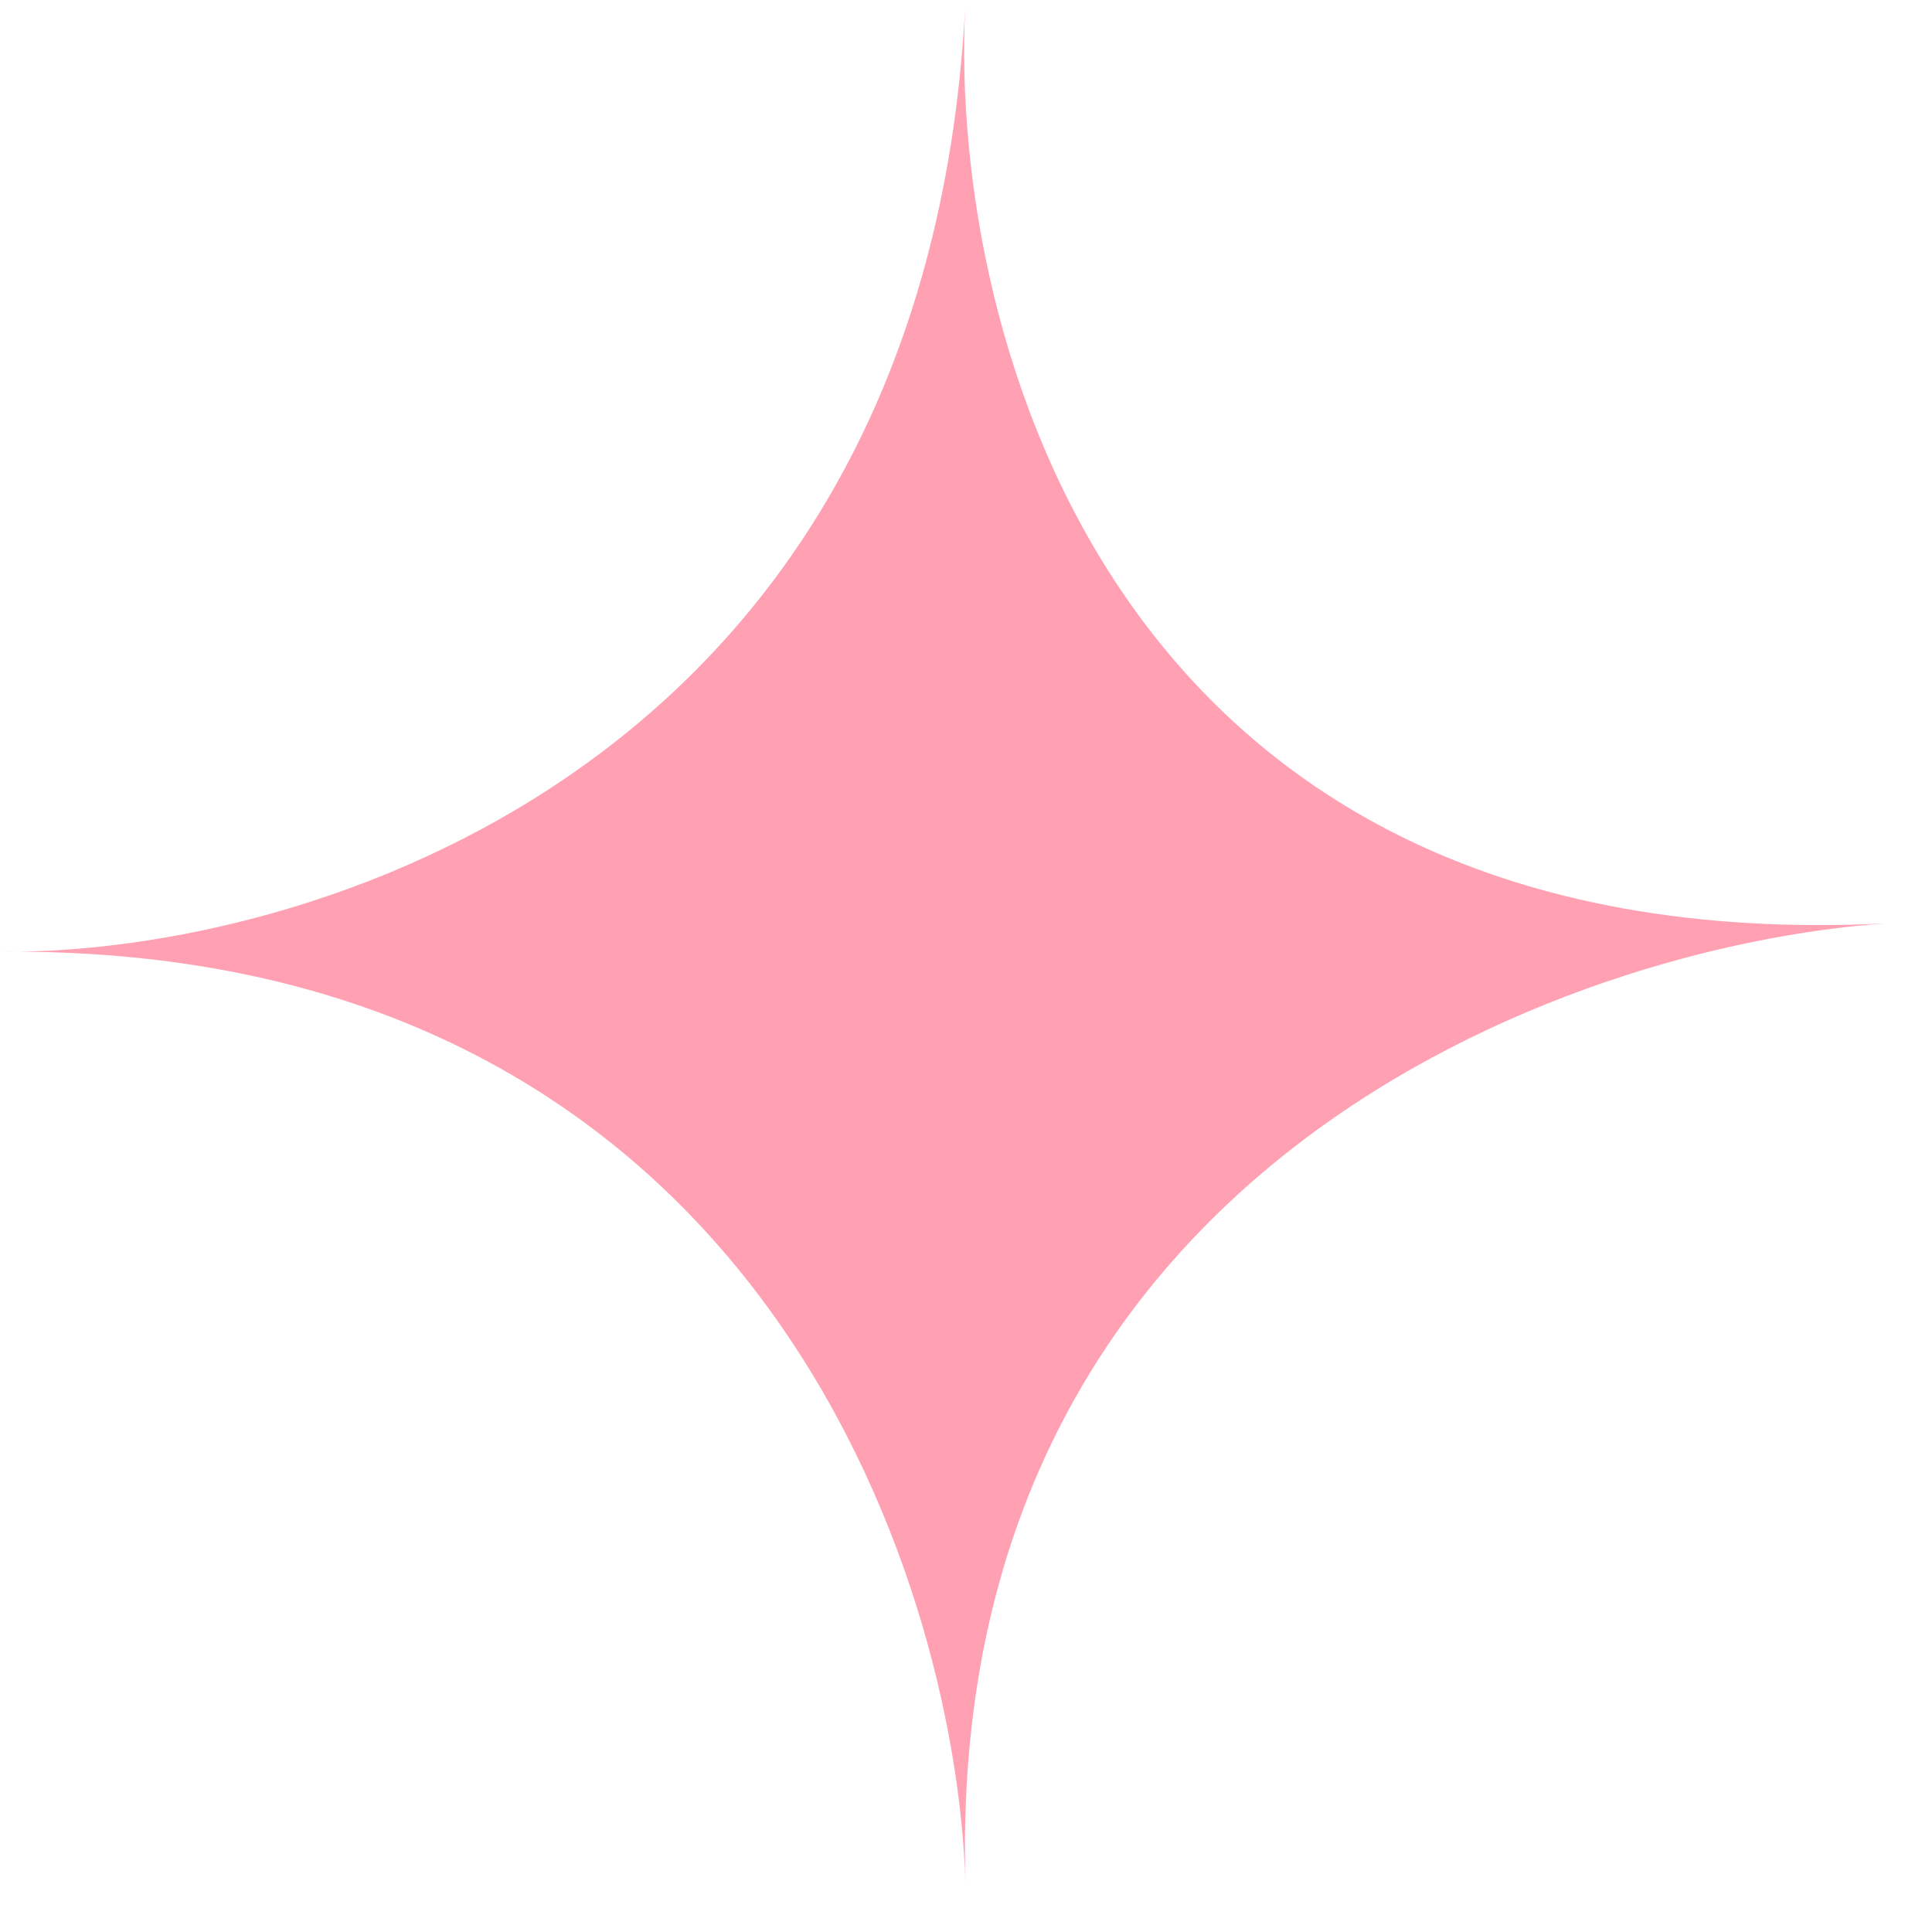 <svg width="37" height="37" viewBox="0 0 37 37" fill="none" xmlns="http://www.w3.org/2000/svg">
<path d="M18.482 0.182C18.485 0.121 18.488 0.06 18.492 0C18.489 0.061 18.486 0.122 18.482 0.182C18.196 6.432 21.304 18.401 36.094 17.686C30.053 18.107 18.081 22.372 18.49 36.065C18.302 30.093 14.412 18.292 0.374 18.226C0.247 18.228 0.122 18.229 0 18.227C0.125 18.226 0.25 18.226 0.374 18.226C6.333 18.135 17.699 14.451 18.482 0.182Z" fill="#ffa0b3"/>
</svg>
